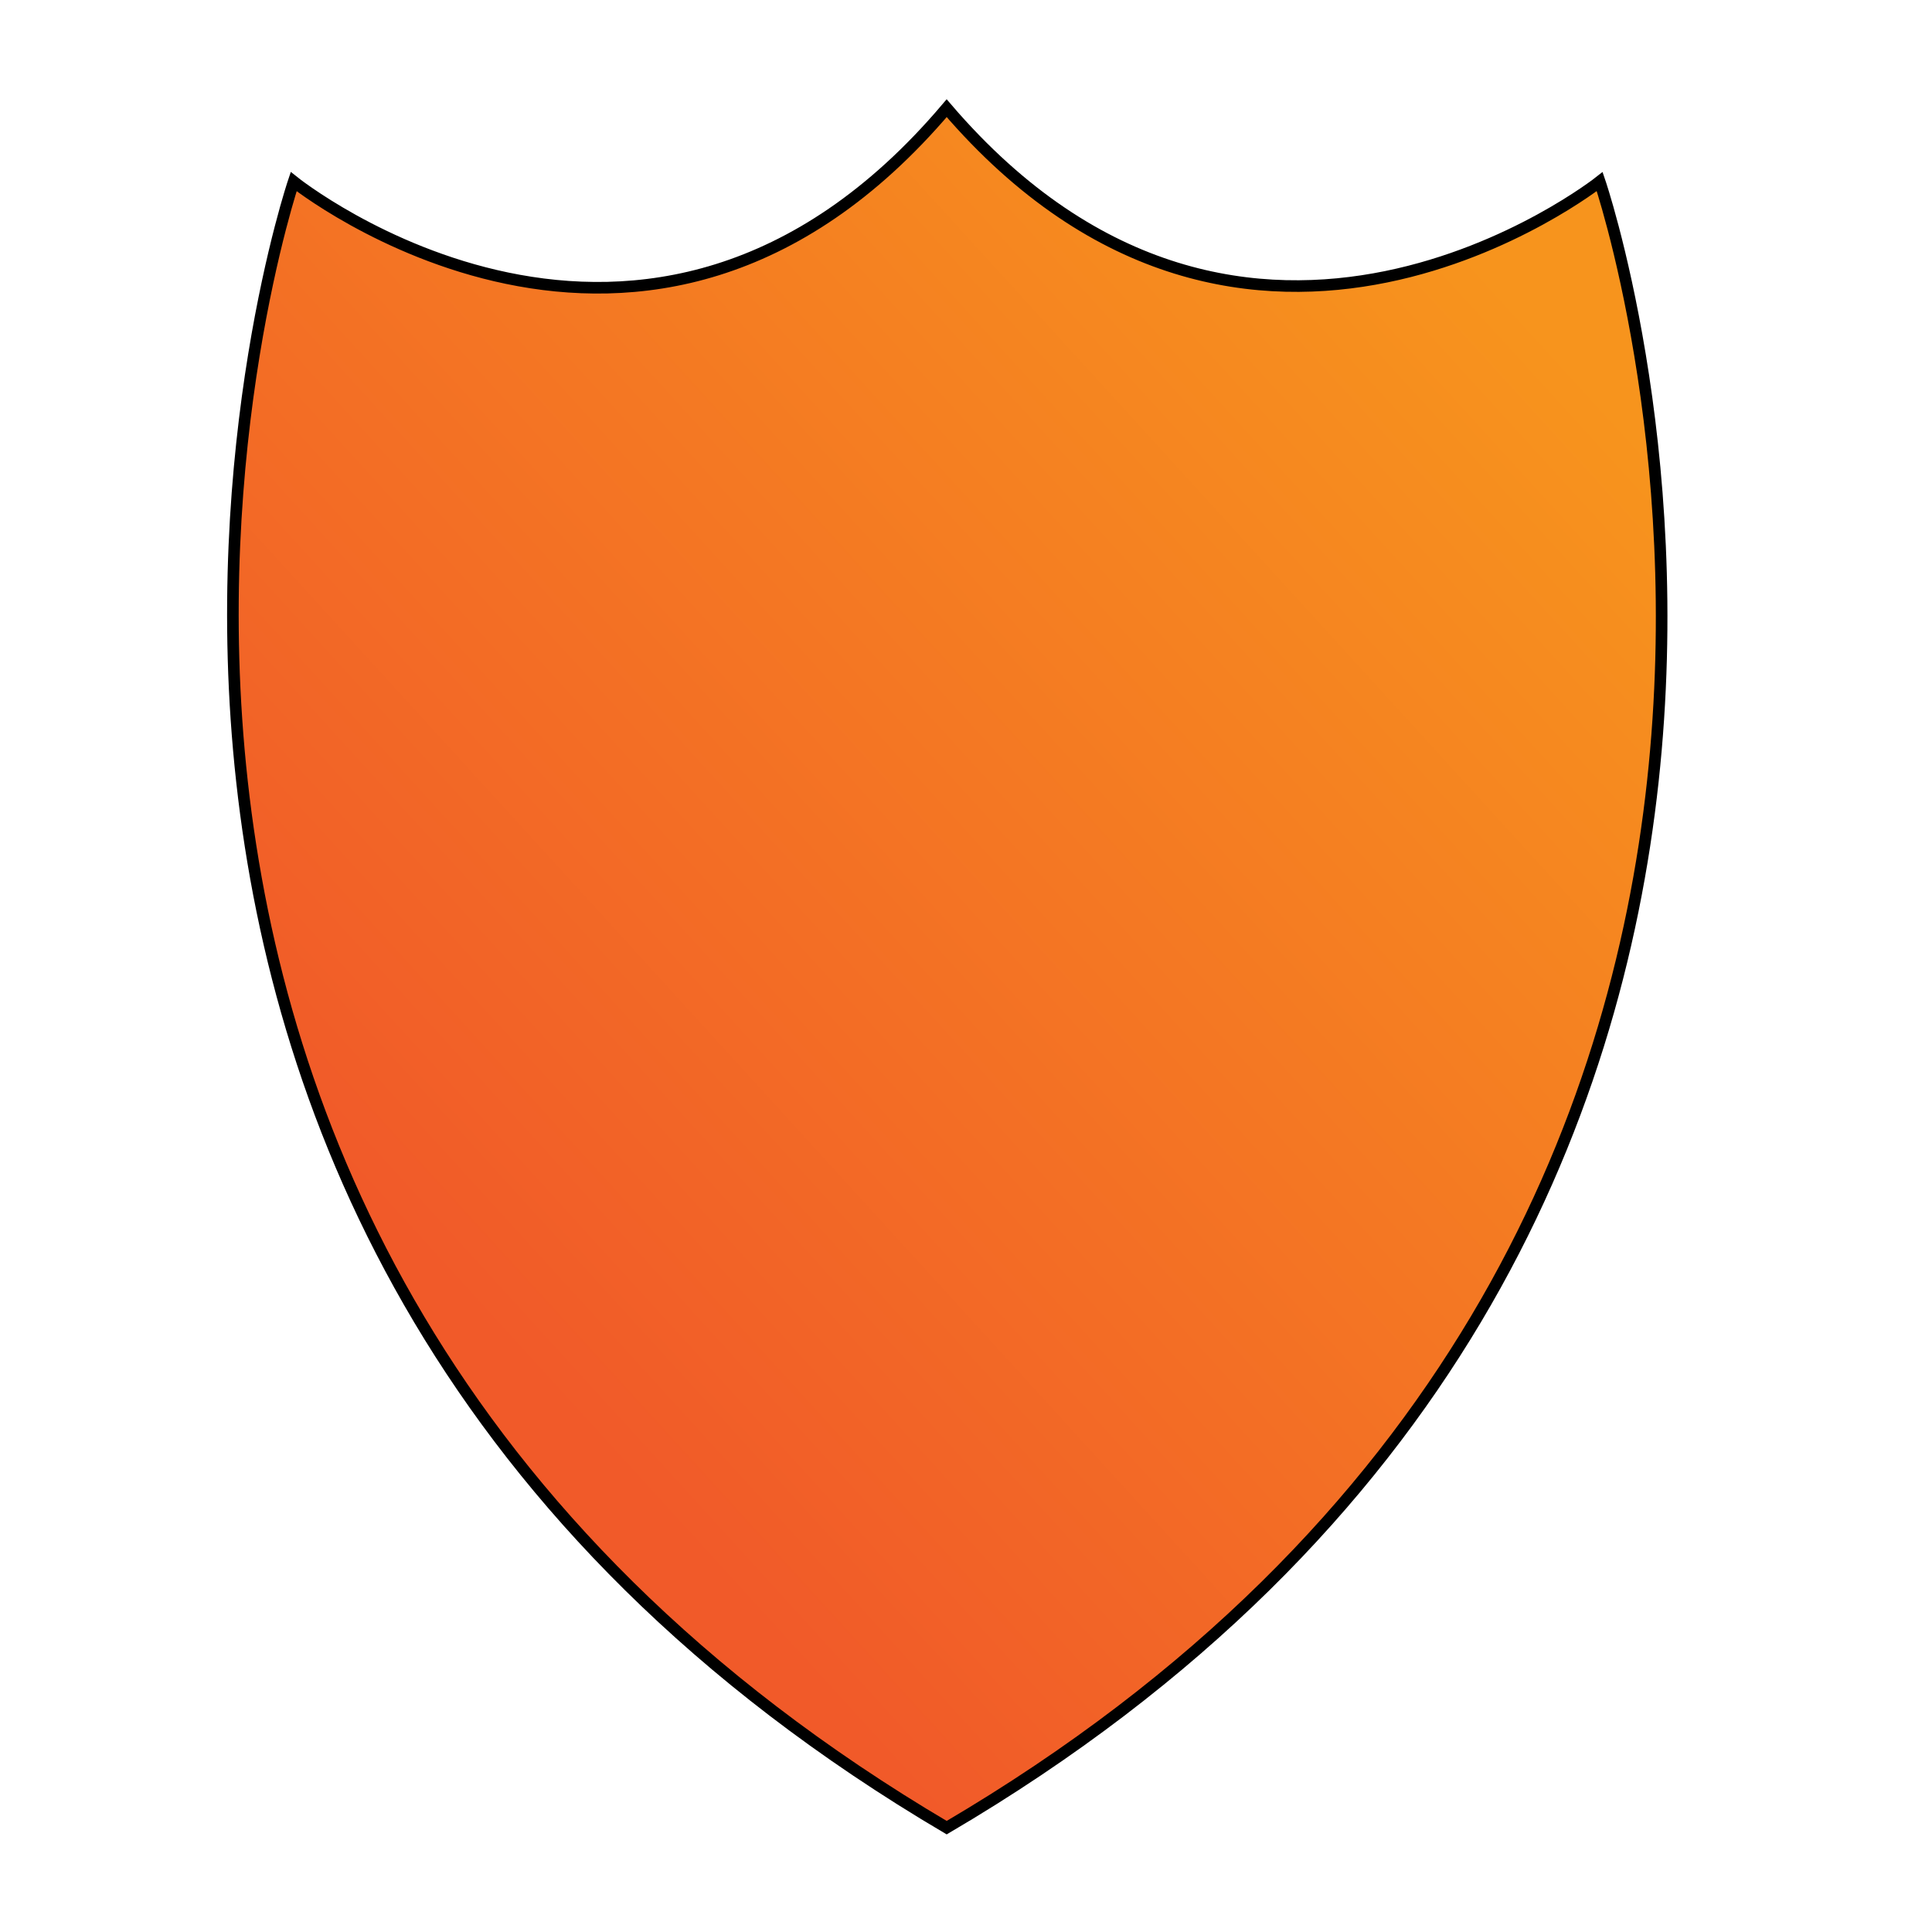 <svg xmlns="http://www.w3.org/2000/svg" viewBox="0 0 50 50"><linearGradient id="a" gradientUnits="userSpaceOnUse" x1="10.316" y1="31.864" x2="38.109" y2="6.508"><stop offset="0" stop-color="#f15a29"/><stop offset="1" stop-color="#f7941d"/></linearGradient><path d="M24.5 47.3C-1.6 31.9 7.6 4.7 7.6 4.7s9.1 7.3 16.9-1.9c7.8 9.1 16.9 1.9 16.9 1.9s9.3 27.2-16.9 42.6z" fill="url(#a)" stroke="#000" stroke-width=".3" stroke-miterlimit="10"/></svg>

